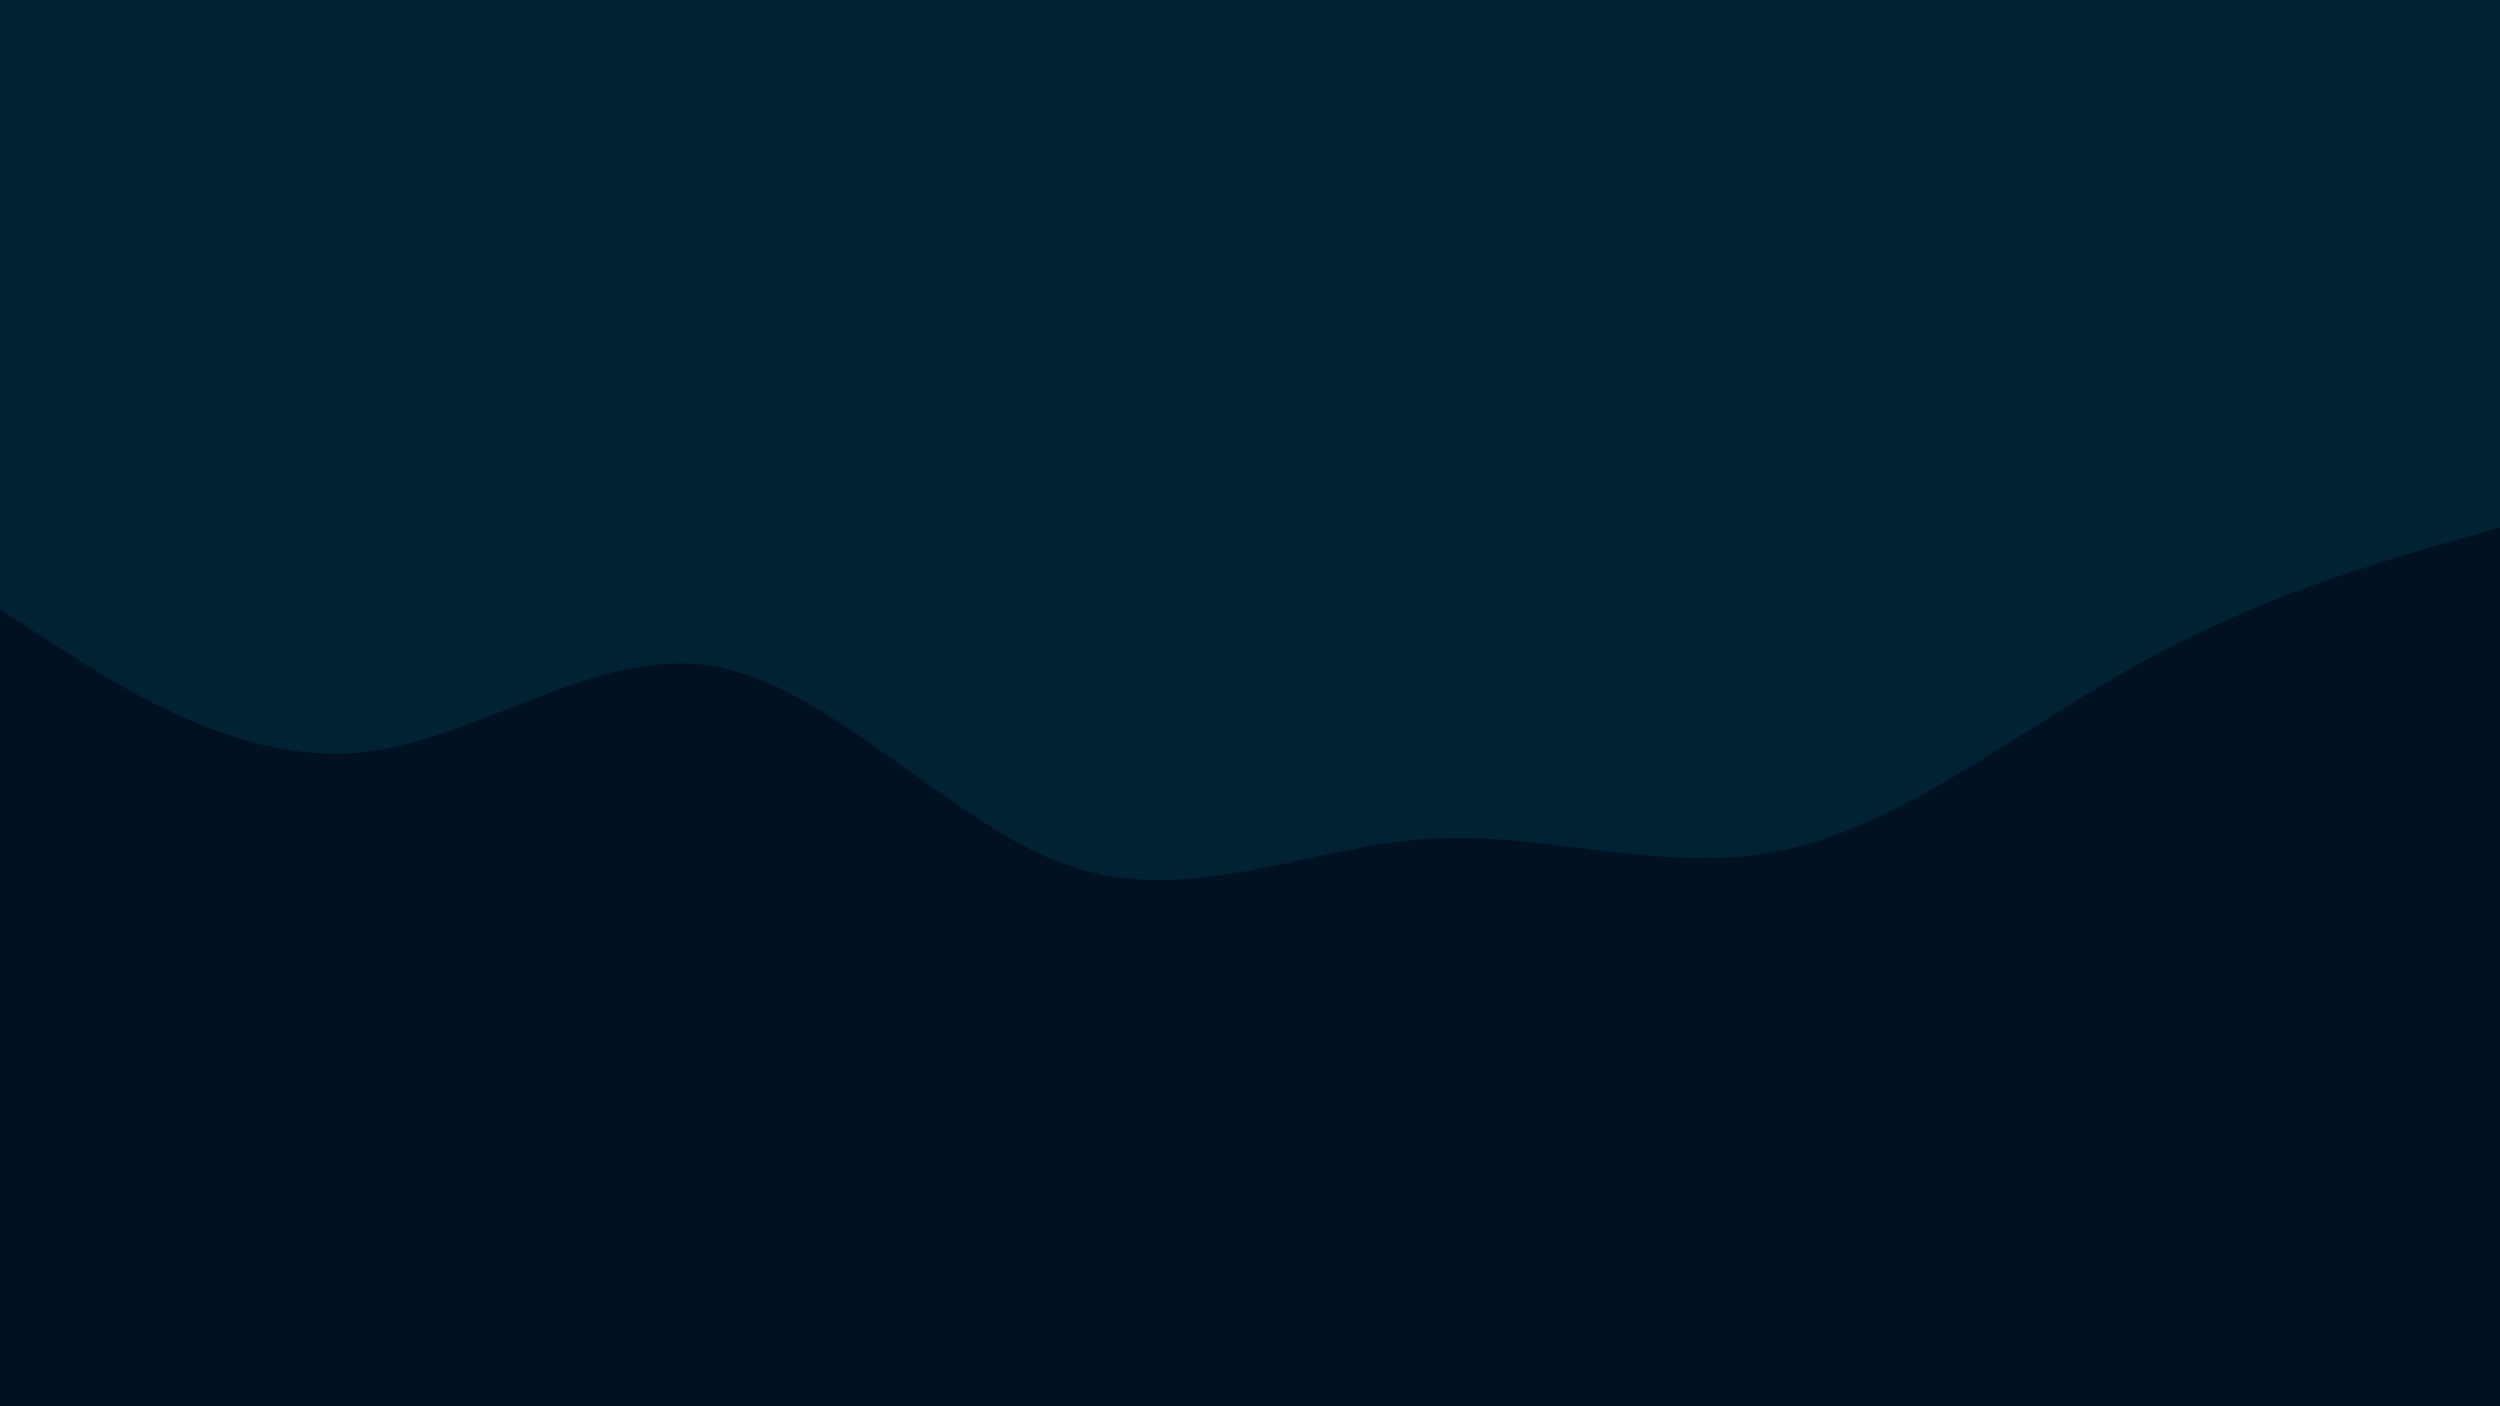 <svg id="visual" viewBox="0 0 1920 1080" width="1920" height="1080" xmlns="http://www.w3.org/2000/svg" xmlns:xlink="http://www.w3.org/1999/xlink" version="1.1"><rect x="0" y="0" width="1920" height="1080" fill="#002233"></rect><path d="M0 468L45.7 497.5C91.3 527 182.7 586 274.2 578.2C365.7 570.3 457.3 495.7 548.8 511.8C640.3 528 731.7 635 823 665.5C914.3 696 1005.7 650 1097 644.2C1188.3 638.3 1279.7 672.7 1371.2 652.7C1462.7 632.7 1554.3 558.3 1645.8 508C1737.3 457.7 1828.7 431.3 1874.3 418.2L1920 405L1920 1081L1874.3 1081C1828.7 1081 1737.3 1081 1645.8 1081C1554.3 1081 1462.7 1081 1371.2 1081C1279.7 1081 1188.3 1081 1097 1081C1005.7 1081 914.3 1081 823 1081C731.7 1081 640.3 1081 548.8 1081C457.3 1081 365.7 1081 274.2 1081C182.7 1081 91.3 1081 45.7 1081L0 1081Z" fill="#001122" stroke-linecap="round" stroke-linejoin="miter"></path></svg>